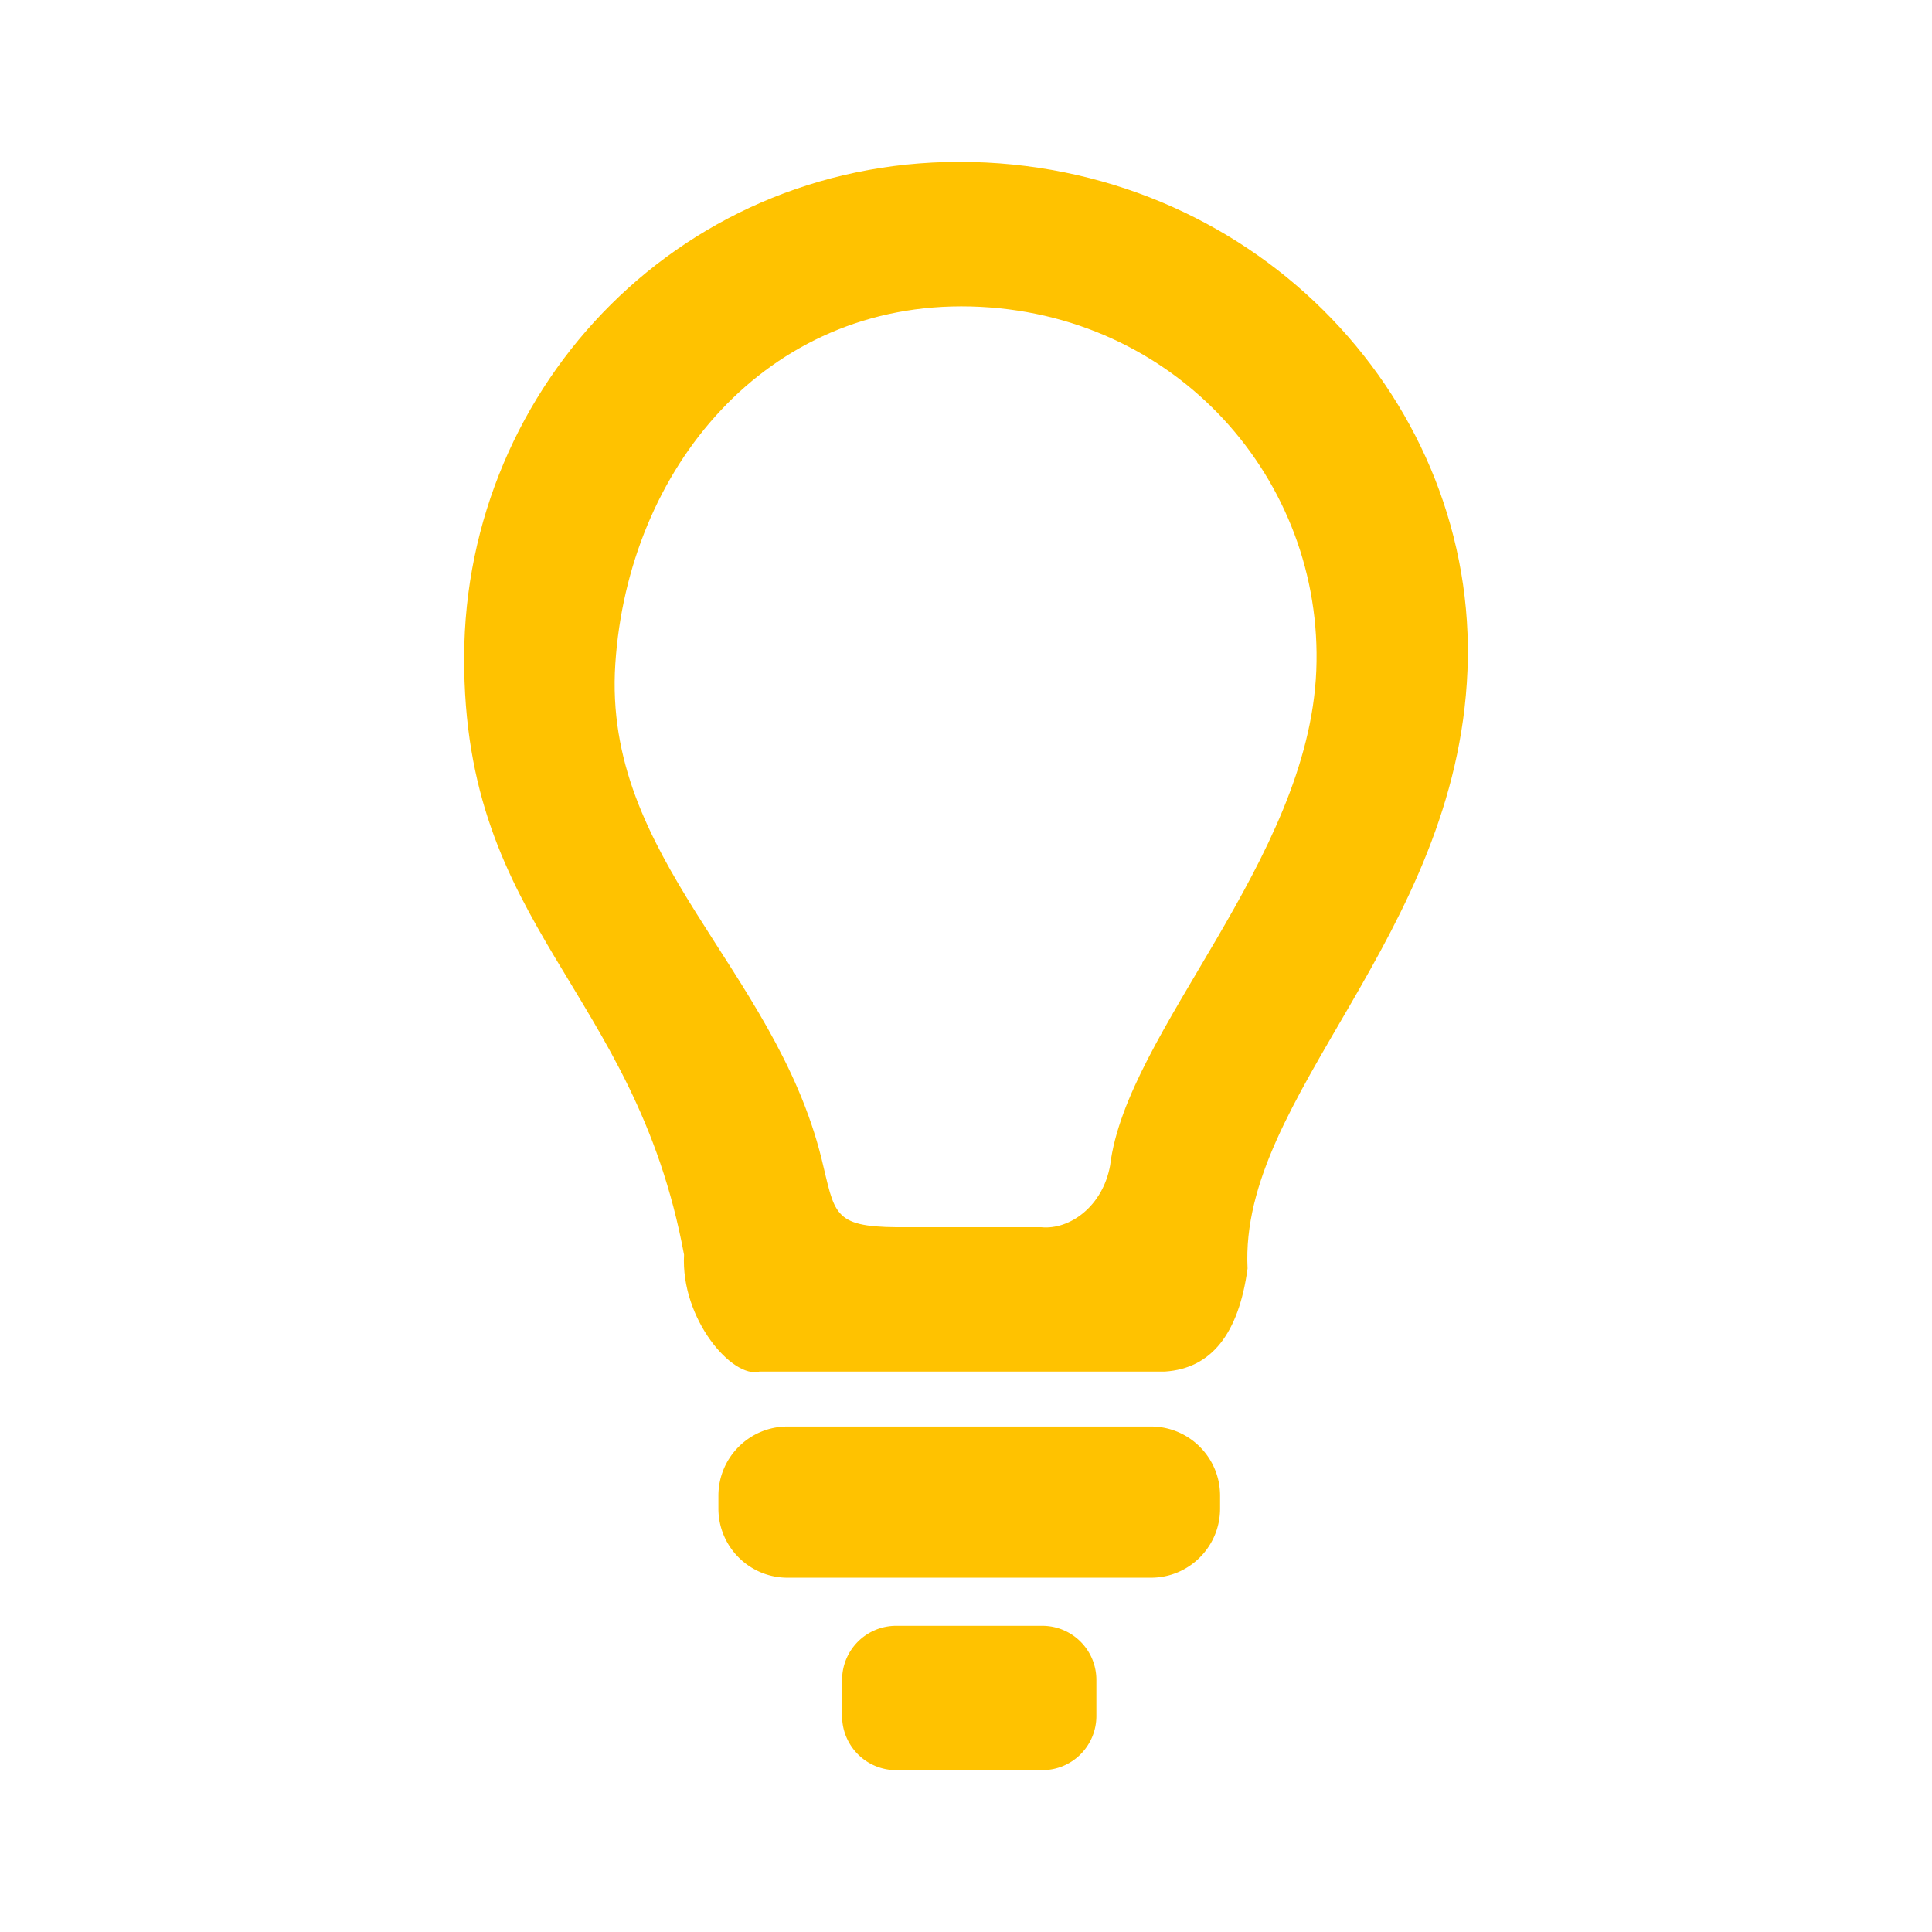<svg xmlns="http://www.w3.org/2000/svg" width="256" height="256" style="isolation:isolate"><rect width="100%" height="100%" fill="none"/><g class="currentLayer"><g fill="#FFC200"><path d="M104.354 189.022h48.152c5.056 0 9.16 4.105 9.16 9.16v1.712c0 5.056-4.104 9.16-9.16 9.16h-48.152c-5.056 0-9.161-4.104-9.161-9.16v-1.711c0-5.056 4.105-9.161 9.16-9.161zM118.743 215.429h19.374a7.163 7.163 0 0 1 7.159 7.159v4.805a7.163 7.163 0 0 1-7.16 7.159h-19.373a7.163 7.163 0 0 1-7.16-7.16v-4.804a7.163 7.163 0 0 1 7.16-7.16z"/><path fill-rule="evenodd" d="M90.64 166.257c-.46 8.518 6.43 16.486 10.017 15.48h53.725c6.098-.411 9.749-4.955 10.927-13.66-1.167-22.863 27.698-43.845 29.139-79.222 1.443-35.376-27.5-66.422-65.563-67.384-38.063-.962-67.26 29.399-67.384 65.563-.126 36.164 22.575 43.784 29.139 79.223zm18.212-12.75c1.79 7.255 1.408 9.04 10.016 9.107h19.124c3.709.365 8.122-2.721 9.106-8.195 2.158-17.736 26.289-40.312 27.317-65.564 1.029-25.252-18.612-47.558-45.783-48.246-27.17-.687-45.4 21.549-47.098 47.336-1.7 25.787 21.04 40.257 27.318 65.563z"/></g></g></svg>
